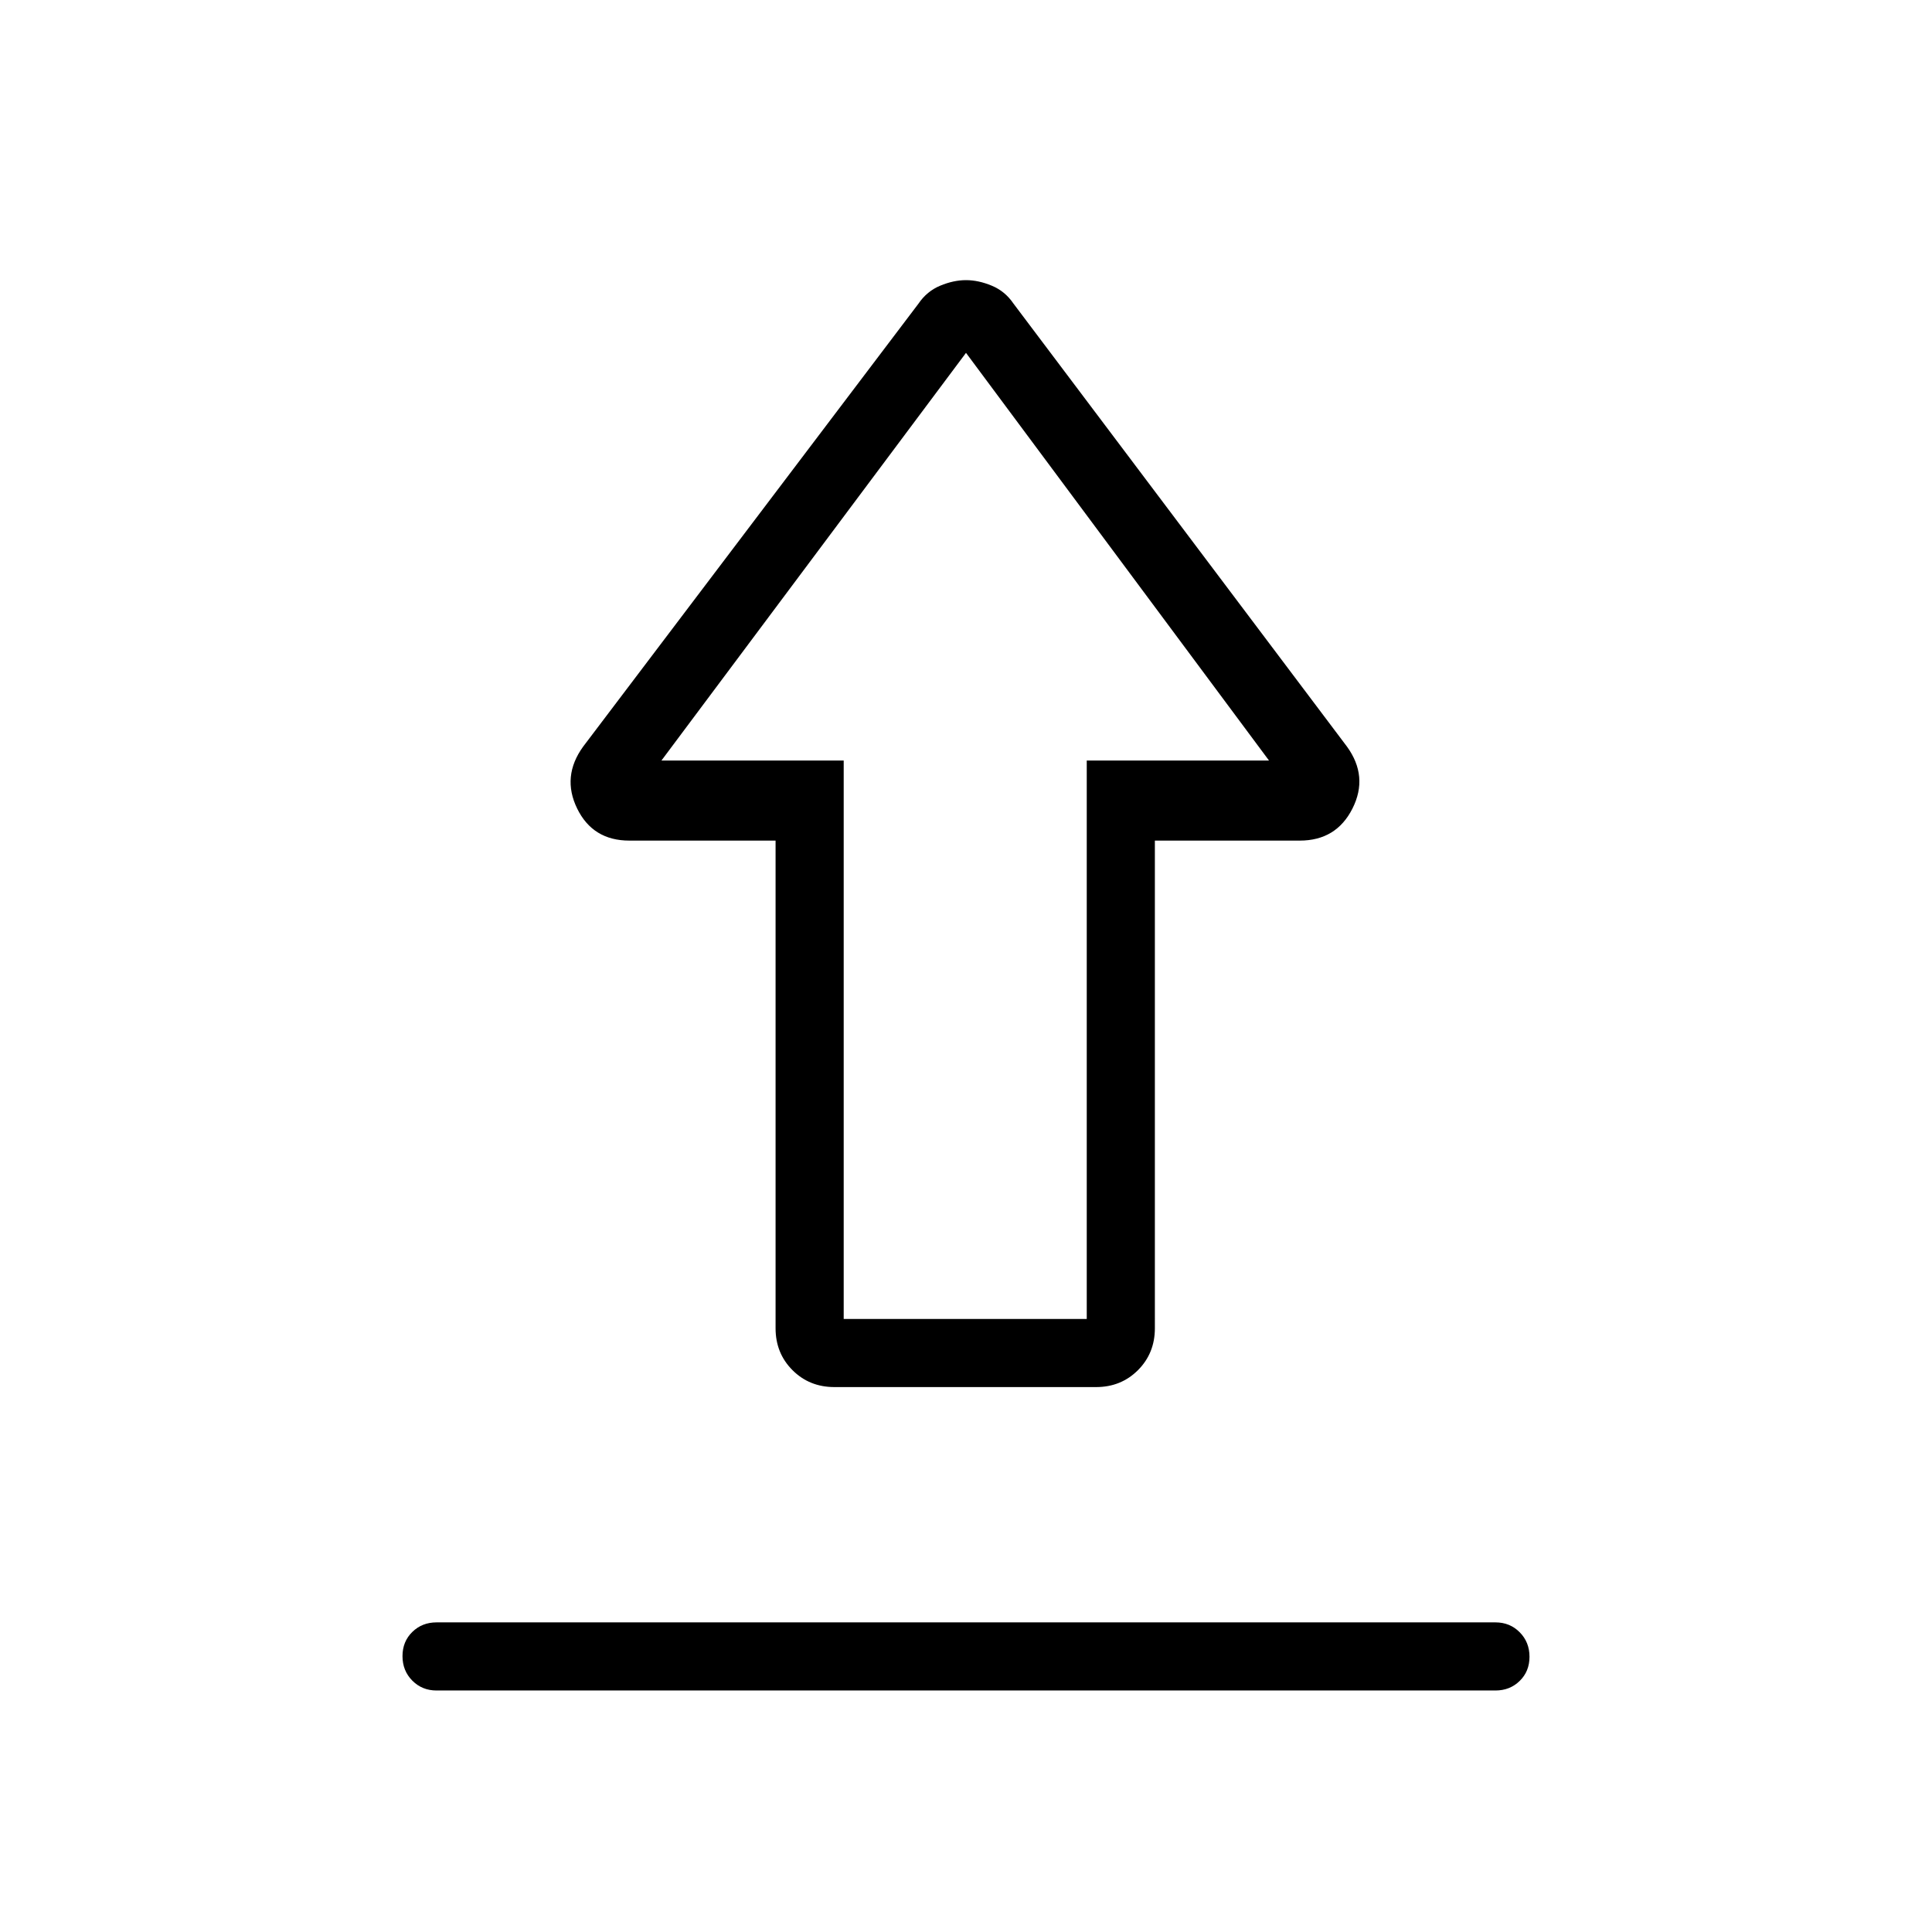 <svg xmlns="http://www.w3.org/2000/svg" height="40" viewBox="0 -960 960 960" width="40"><path d="M216.92-153.85h526.16q7.19 0 12.05 4.91 4.87 4.91 4.87 12.17t-4.87 12.01q-4.86 4.76-12.05 4.76H216.92q-7.19 0-12.05-4.91-4.87-4.91-4.87-12.17 0-7.25 4.87-12.01 4.86-4.76 12.05-4.76Zm197.7-116.92q-12.43 0-20.83-8.4-8.41-8.41-8.41-20.83v-242.31h-72.66q-18.14 0-25.93-15.93-7.79-15.94 3-30.81l166.62-220.1q4.18-6.16 10.8-8.9 6.62-2.75 12.79-2.75 6.17 0 12.79 2.75 6.62 2.74 10.8 8.9l165.69 220.1q10.8 14.87 2.75 30.81-8.04 15.93-26.18 15.93h-72V-300q0 12.42-8.41 20.83-8.4 8.4-20.82 8.4h-130Zm4.61-33.85H540V-582.1h90.56L480-784.67 328.67-582.1h90.56v277.48ZM480-582.1Z"/></svg>